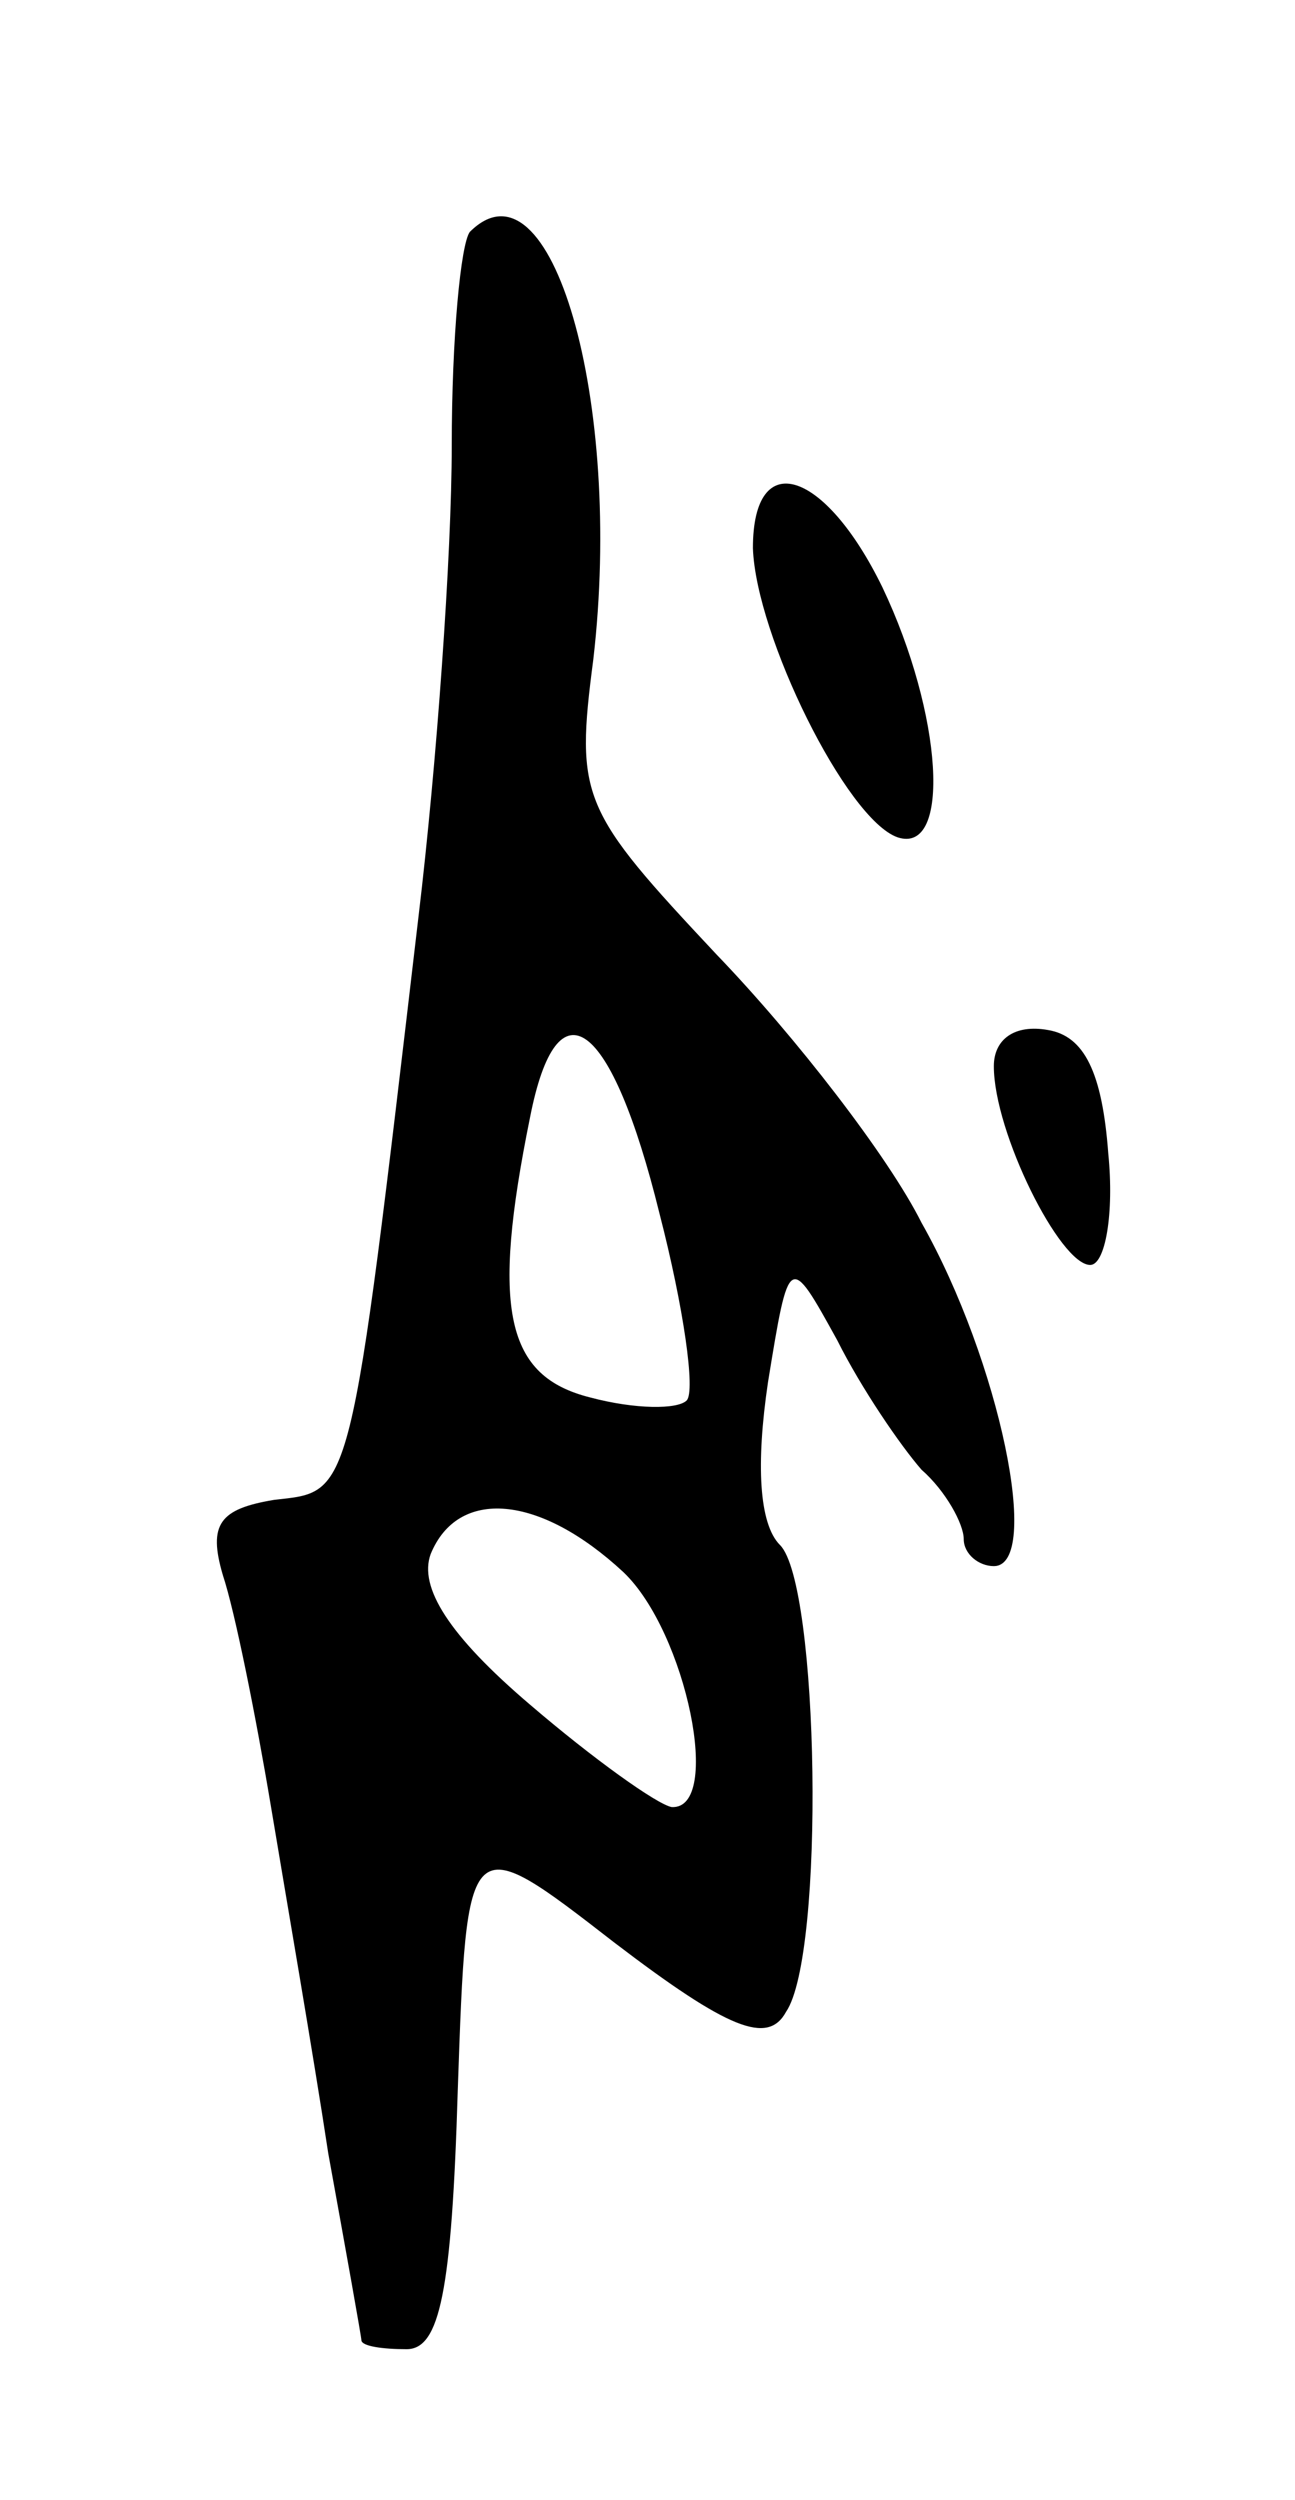 <svg version="1.0" xmlns="http://www.w3.org/2000/svg"
 width="43pt" height="83pt" viewBox="0 0 43 83"
 preserveAspectRatio="xMidYMid meet">
<g transform="translate(0,83) scale(0.1,-0.1)"
fill="#000000" stroke="none">
<path d="M156 753 c-3 -4 -6 -35 -6 -71 0 -36 -5 -106 -11 -156 -23 -196 -22
-191 -48 -194 -18 -3 -22 -8 -17 -25 4 -12 11 -47 16 -77 5 -30 14 -82 19
-115 6 -33 11 -61 11 -62 0 -2 7 -3 15 -3 11 0 15 19 17 86 3 87 3 87 52 49
38 -29 51 -34 57 -23 13 19 11 142 -2 155 -7 7 -8 27 -4 54 7 43 7 43 23 14 8
-16 21 -35 28 -43 8 -7 14 -18 14 -23 0 -5 5 -9 10 -9 16 0 2 68 -24 114 -11
22 -42 62 -68 89 -45 48 -47 52 -41 98 10 86 -14 169 -41 142z m63 -326 c8
-31 12 -59 9 -62 -3 -3 -17 -3 -32 1 -28 7 -33 29 -20 93 9 46 27 33 43 -32z
m-12 -119 c21 -20 33 -79 16 -78 -5 1 -26 16 -47 34 -27 23 -37 39 -33 50 9
22 36 20 64 -6z"/>
<path d="M250 648 c1 -29 31 -90 48 -96 18 -6 15 41 -5 83 -19 39 -43 47 -43
13z"/>
<path d="M330 476 c0 -22 22 -66 32 -66 5 0 8 17 6 37 -2 27 -8 39 -20 41 -11
2 -18 -3 -18 -12z"/>
</g>
</svg>
